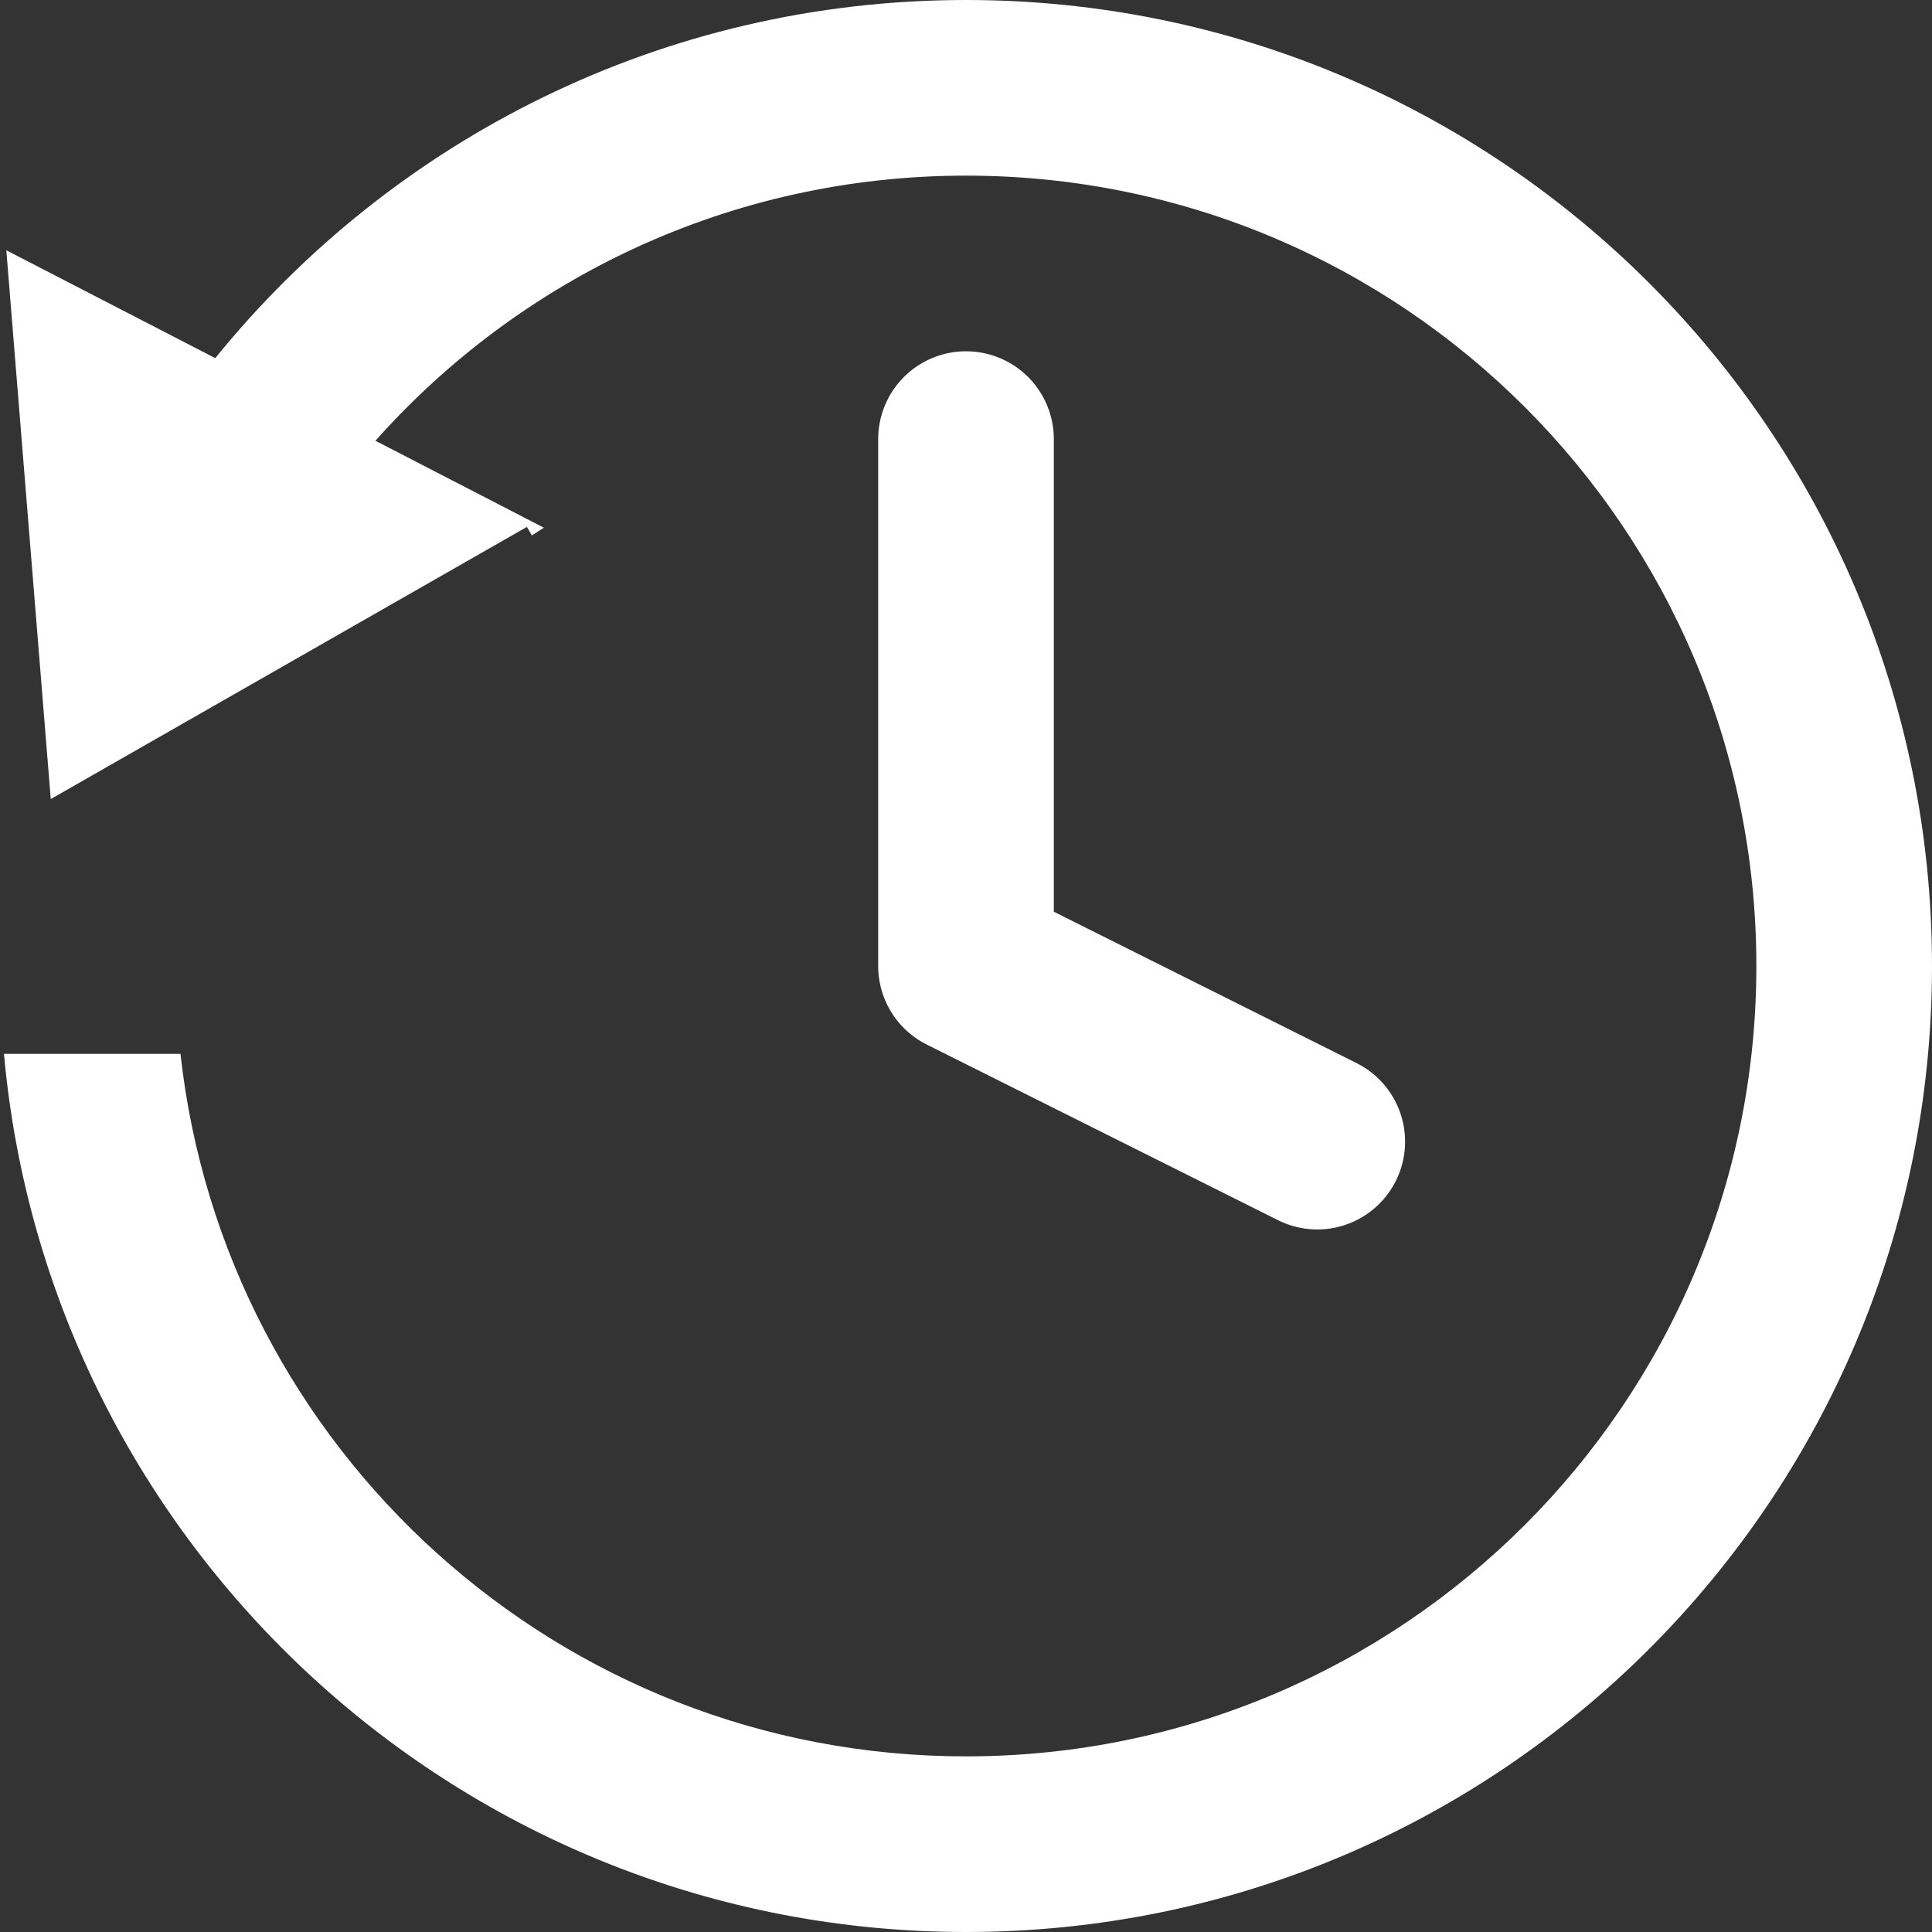 <svg width="22" height="22" viewBox="0 0 22 22" fill="none" xmlns="http://www.w3.org/2000/svg">
<rect x="0" y="0" width="22" height="22" fill="#333333" stroke="none"/>
<path d="M11 5V11L15 13" stroke="white" stroke-width="2" stroke-linecap="round" stroke-linejoin="round"/>
<path fill-rule="evenodd" clip-rule="evenodd" d="M4.275 5.019C5.923 3.167 8.325 2 11 2C15.971 2 20 6.029 20 11C20 15.971 15.971 20 11 20C6.367 20 2.552 16.5 2.055 12H0.045C0.55 17.607 5.262 22 11 22C17.075 22 22 17.075 22 11C22 4.925 17.075 0 11 0C7.548 0 4.468 1.59 2.451 4.078L0.072 2.85L0.578 9.099L6 6L6.056 6.097L6.193 6.009L4.275 5.019Z" fill="white"/>
</svg>
